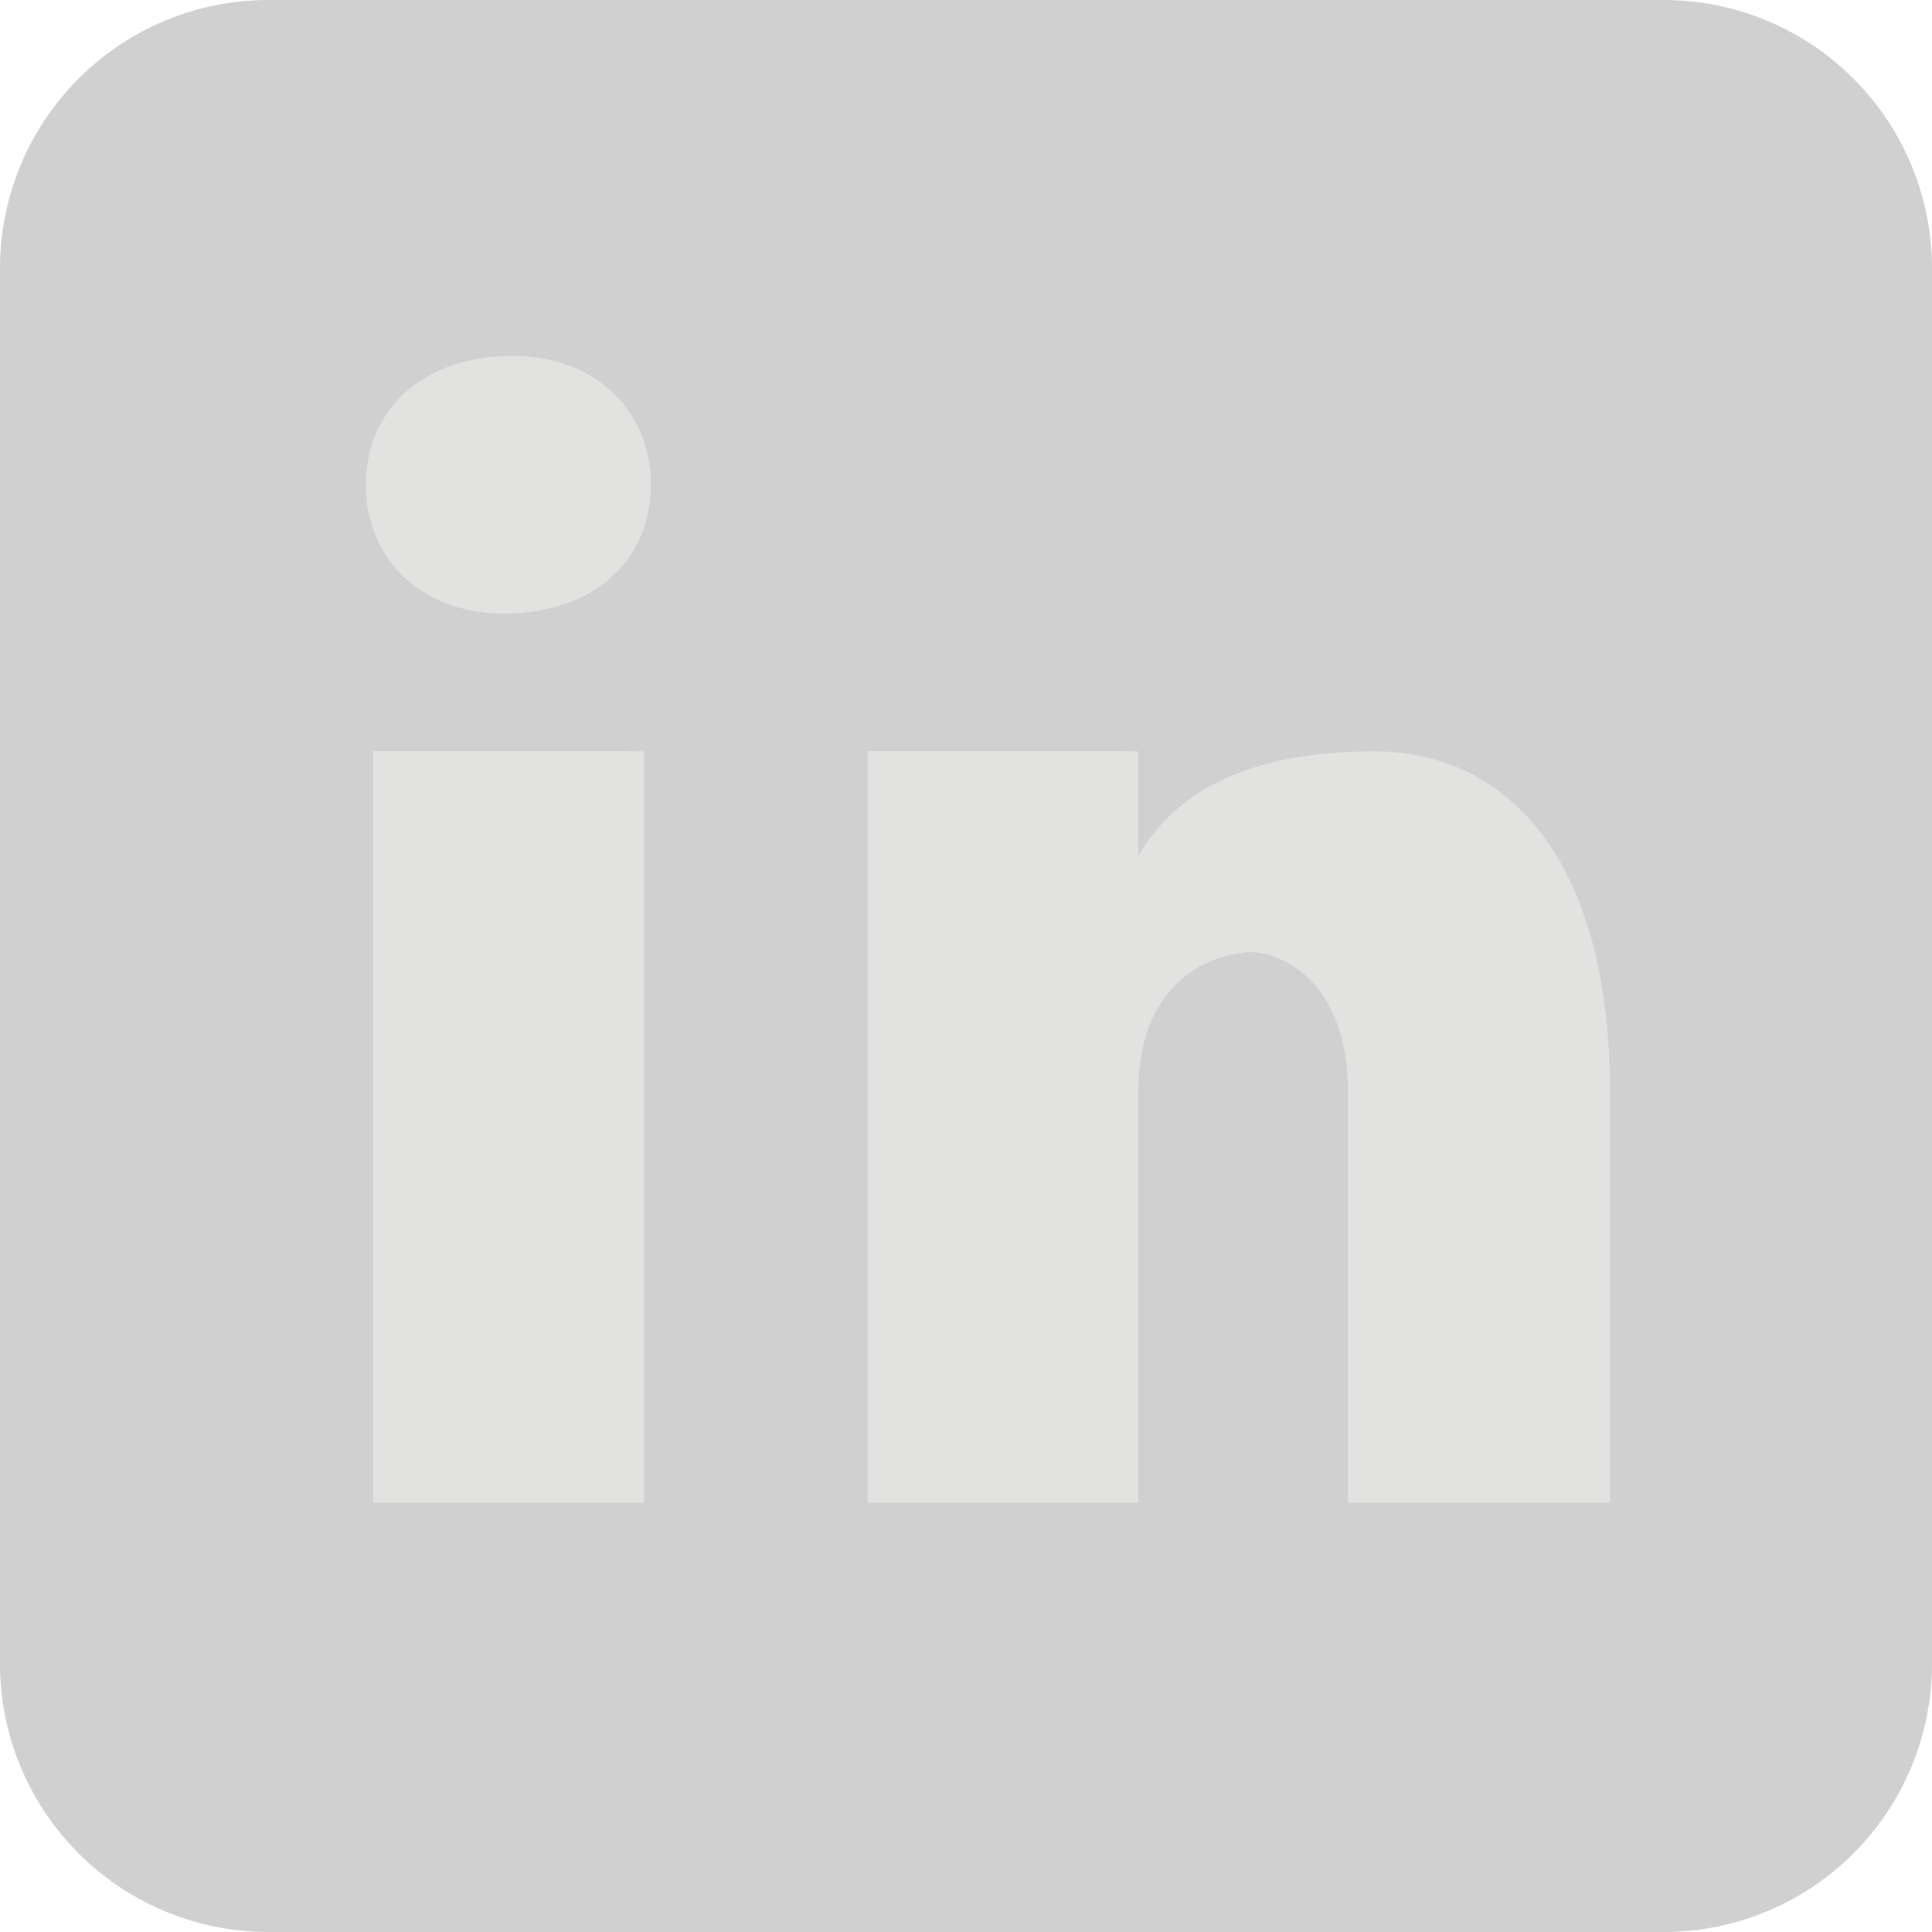 <svg xmlns="http://www.w3.org/2000/svg" width="76" height="76" viewBox="0 0 76 76">
  <g id="Raggruppa_13" data-name="Raggruppa 13" transform="translate(-1273 -2994)">
    <path id="Tracciato_103" data-name="Tracciato 103" d="M82,71.444A10.554,10.554,0,0,1,71.444,82H16.556A10.555,10.555,0,0,1,6,71.444V16.556A10.555,10.555,0,0,1,16.556,6H71.444A10.554,10.554,0,0,1,82,16.556Z" transform="translate(1267 2988)" fill="#d0d0d0"/>
    <path id="icons8-linkedin" d="M23.179,17c-3.618,0-5.789,2.175-5.789,5.072s2.171,5.063,5.426,5.063c3.618,0,5.789-2.167,5.789-5.063S26.435,17,23.179,17Zm-5.5,15.553V62.111H28.333V32.556Zm19.445,0V62.111H47.779V45.956c0-4.809,3.431-5.5,4.461-5.5s3.785,1.033,3.785,5.5V62.111H66.333V45.956c0-9.276-4.122-13.4-9.277-13.4s-7.905,1.717-9.277,4.123V32.556Z" transform="translate(1270 2991)" fill="#e2e2e1"/>
  </g>
</svg>
